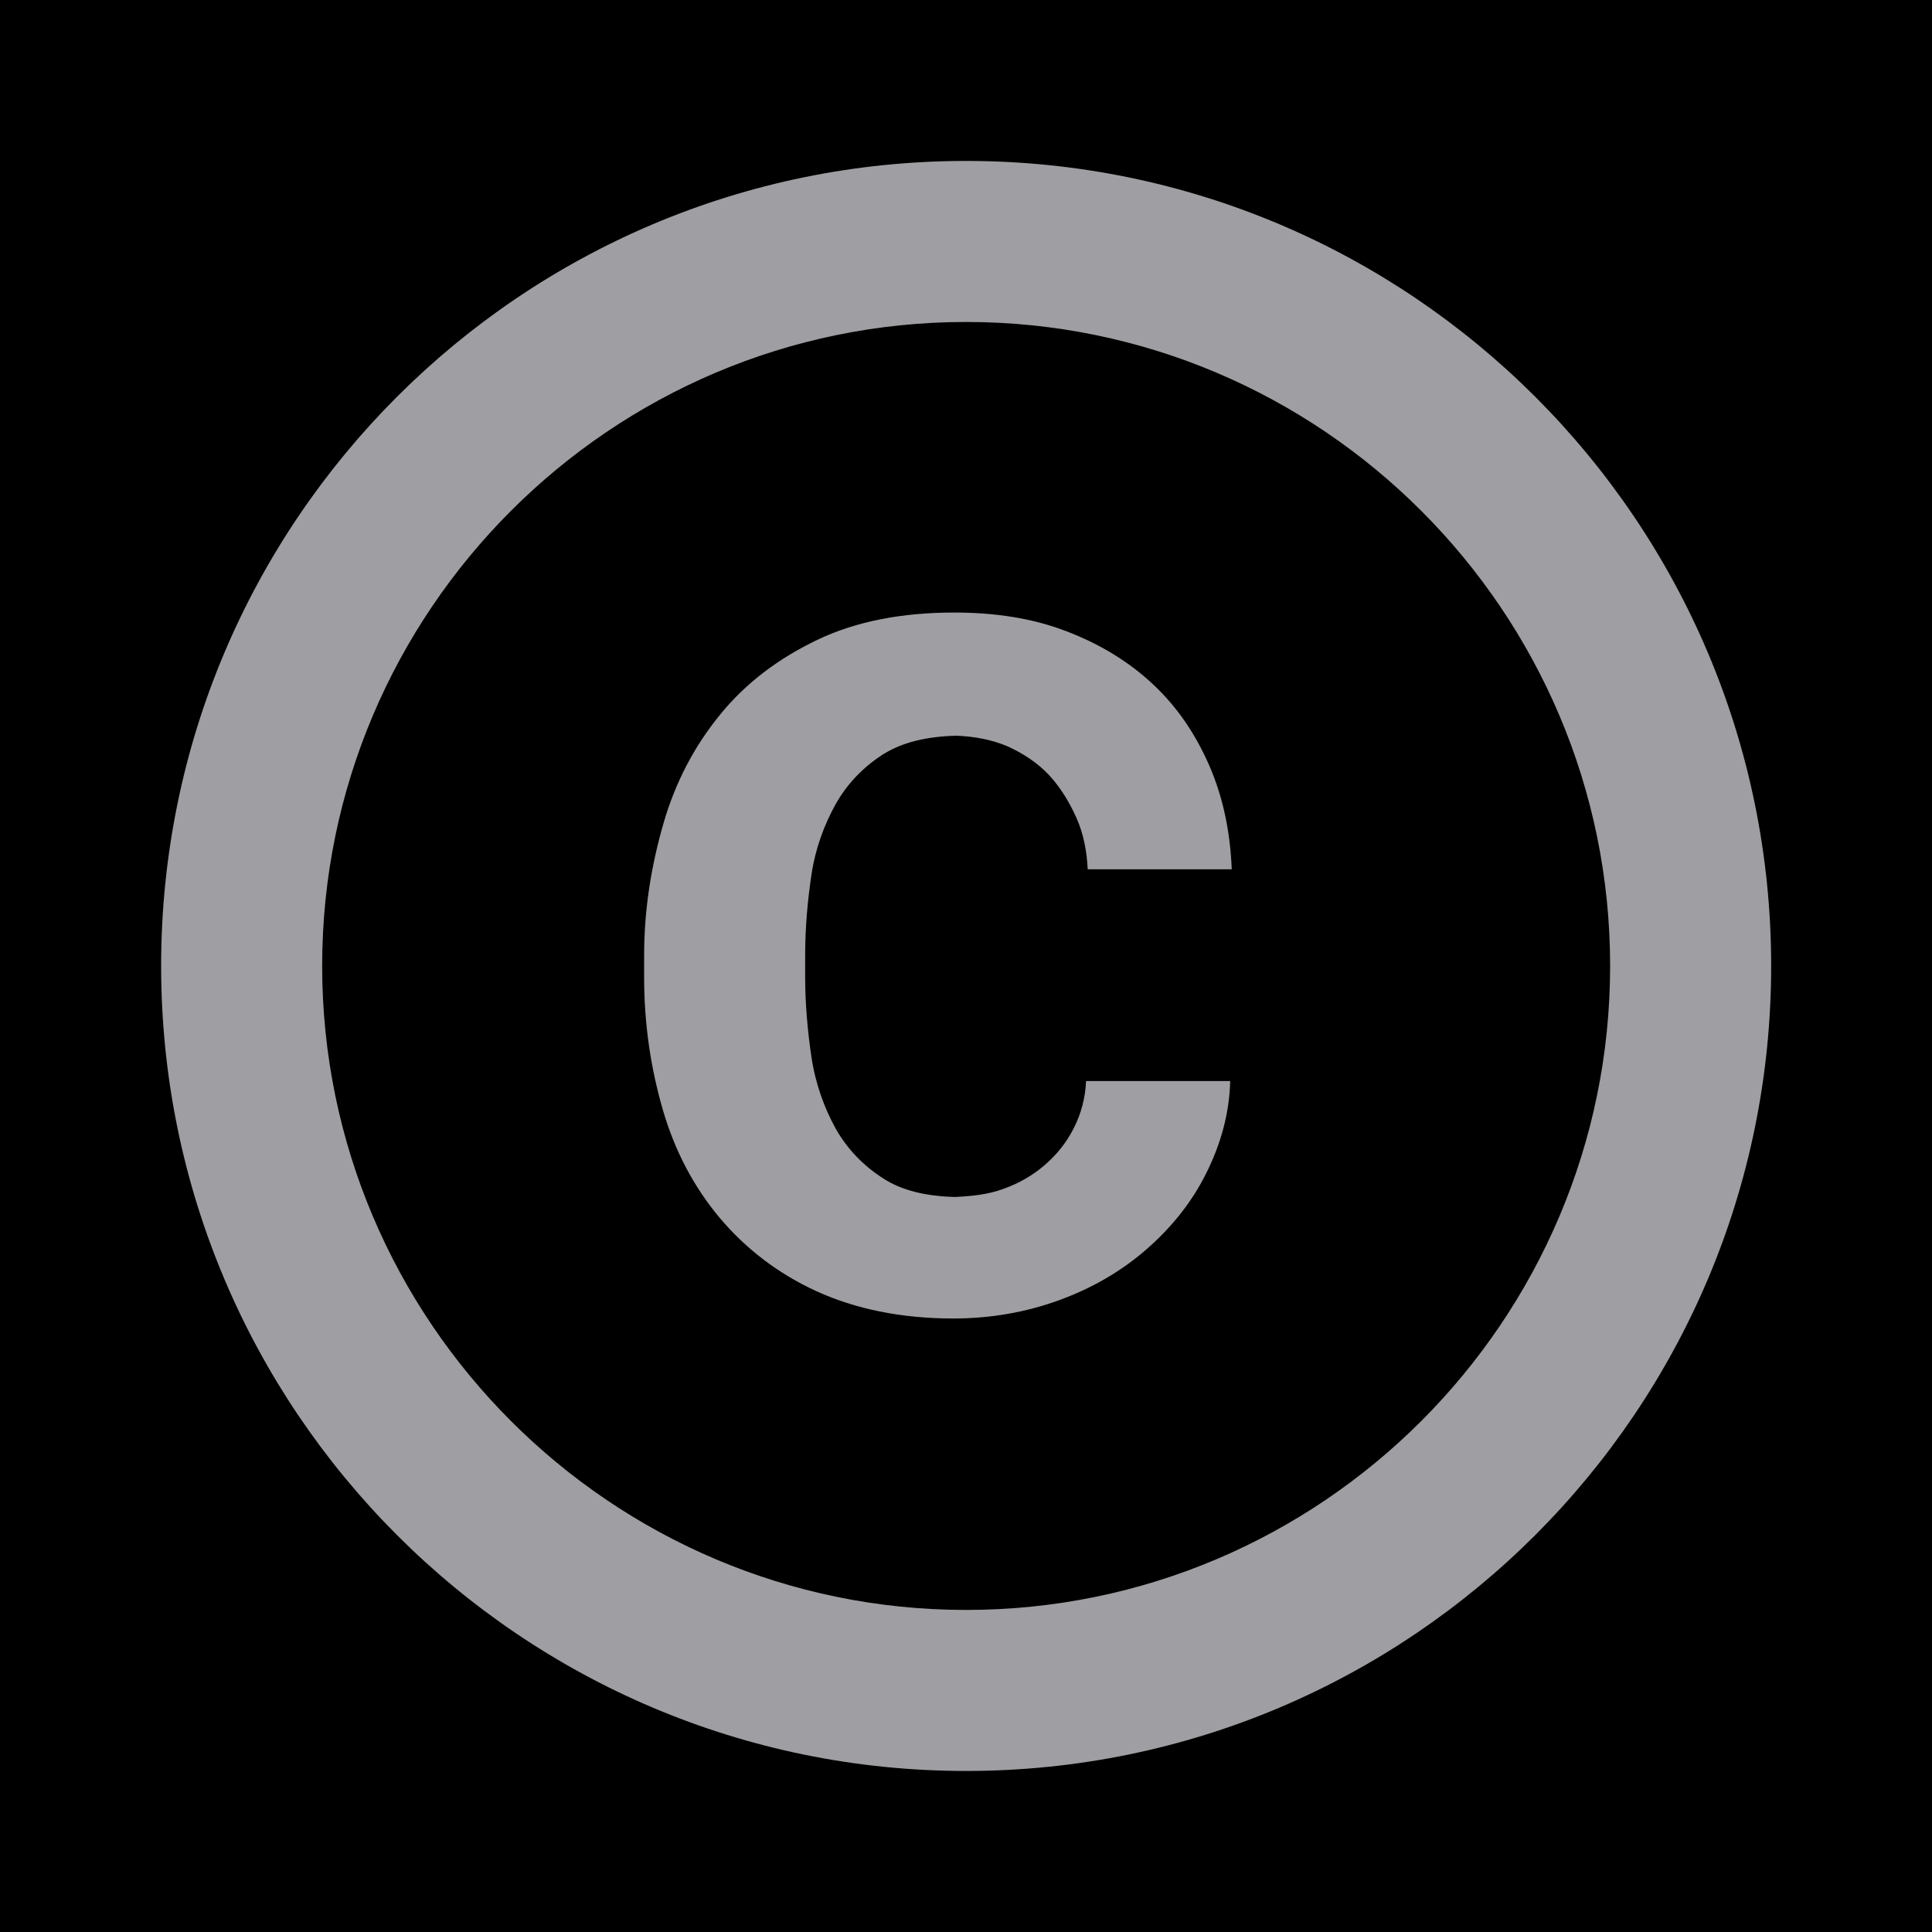 <svg width="20" height="20" viewBox="0 0 20 20" fill="none" xmlns="http://www.w3.org/2000/svg">
<rect width="20" height="20" fill="#1E1E1E"/>
<g id="Coming Soon" clip-path="url(#clip0_141_38282)">
<rect width="1440" height="1668" transform="translate(-224 -1558)" fill="#0B0214"/>
<g id="Desktop - 8">
<rect width="1440" height="614" transform="translate(-224 -504)" fill="black"/>
<g id="Frame 35491">
<g id="Group 161" opacity="0.8">
<g id="Group 162">
<g id="ic:sharp-copyright">
<path id="Vector" d="M8.401 9.049C8.443 8.774 8.535 8.533 8.651 8.324C8.768 8.116 8.935 7.941 9.143 7.808C9.343 7.683 9.593 7.624 9.901 7.616C10.093 7.624 10.268 7.658 10.426 7.724C10.593 7.799 10.743 7.899 10.86 8.024C10.976 8.149 11.068 8.299 11.143 8.466C11.218 8.633 11.251 8.816 11.26 8.999H12.751C12.735 8.608 12.66 8.249 12.518 7.924C12.376 7.599 12.185 7.316 11.935 7.083C11.685 6.849 11.385 6.666 11.035 6.533C10.685 6.399 10.301 6.341 9.876 6.341C9.335 6.341 8.86 6.433 8.46 6.624C8.06 6.816 7.726 7.066 7.46 7.391C7.193 7.716 6.993 8.091 6.868 8.524C6.743 8.958 6.668 9.408 6.668 9.891V10.116C6.668 10.599 6.735 11.049 6.86 11.483C6.985 11.916 7.185 12.291 7.451 12.608C7.718 12.924 8.051 13.183 8.451 13.366C8.851 13.549 9.326 13.649 9.868 13.649C10.26 13.649 10.626 13.583 10.968 13.458C11.31 13.333 11.61 13.158 11.868 12.933C12.126 12.708 12.335 12.449 12.485 12.149C12.635 11.849 12.726 11.533 12.735 11.191H11.243C11.235 11.366 11.193 11.524 11.118 11.674C11.043 11.824 10.943 11.949 10.818 12.058C10.693 12.166 10.551 12.249 10.385 12.308C10.226 12.366 10.06 12.383 9.885 12.391C9.585 12.383 9.335 12.324 9.143 12.199C8.935 12.066 8.768 11.891 8.651 11.683C8.535 11.474 8.443 11.224 8.401 10.949C8.36 10.674 8.335 10.391 8.335 10.116V9.891C8.335 9.599 8.36 9.324 8.401 9.049ZM10.001 1.666C5.401 1.666 1.668 5.399 1.668 9.999C1.668 14.599 5.401 18.333 10.001 18.333C14.601 18.333 18.335 14.599 18.335 9.999C18.335 5.399 14.601 1.666 10.001 1.666ZM10.001 16.666C6.326 16.666 3.335 13.674 3.335 9.999C3.335 6.324 6.326 3.333 10.001 3.333C13.676 3.333 16.668 6.324 16.668 9.999C16.668 13.674 13.676 16.666 10.001 16.666Z" fill="#C7C6CA"/>
</g>
</g>
</g>
</g>
</g>
</g>
<defs>
<clipPath id="clip0_141_38282">
<rect width="1440" height="1668" fill="white" transform="translate(-224 -1558)"/>
</clipPath>
</defs>
</svg>

